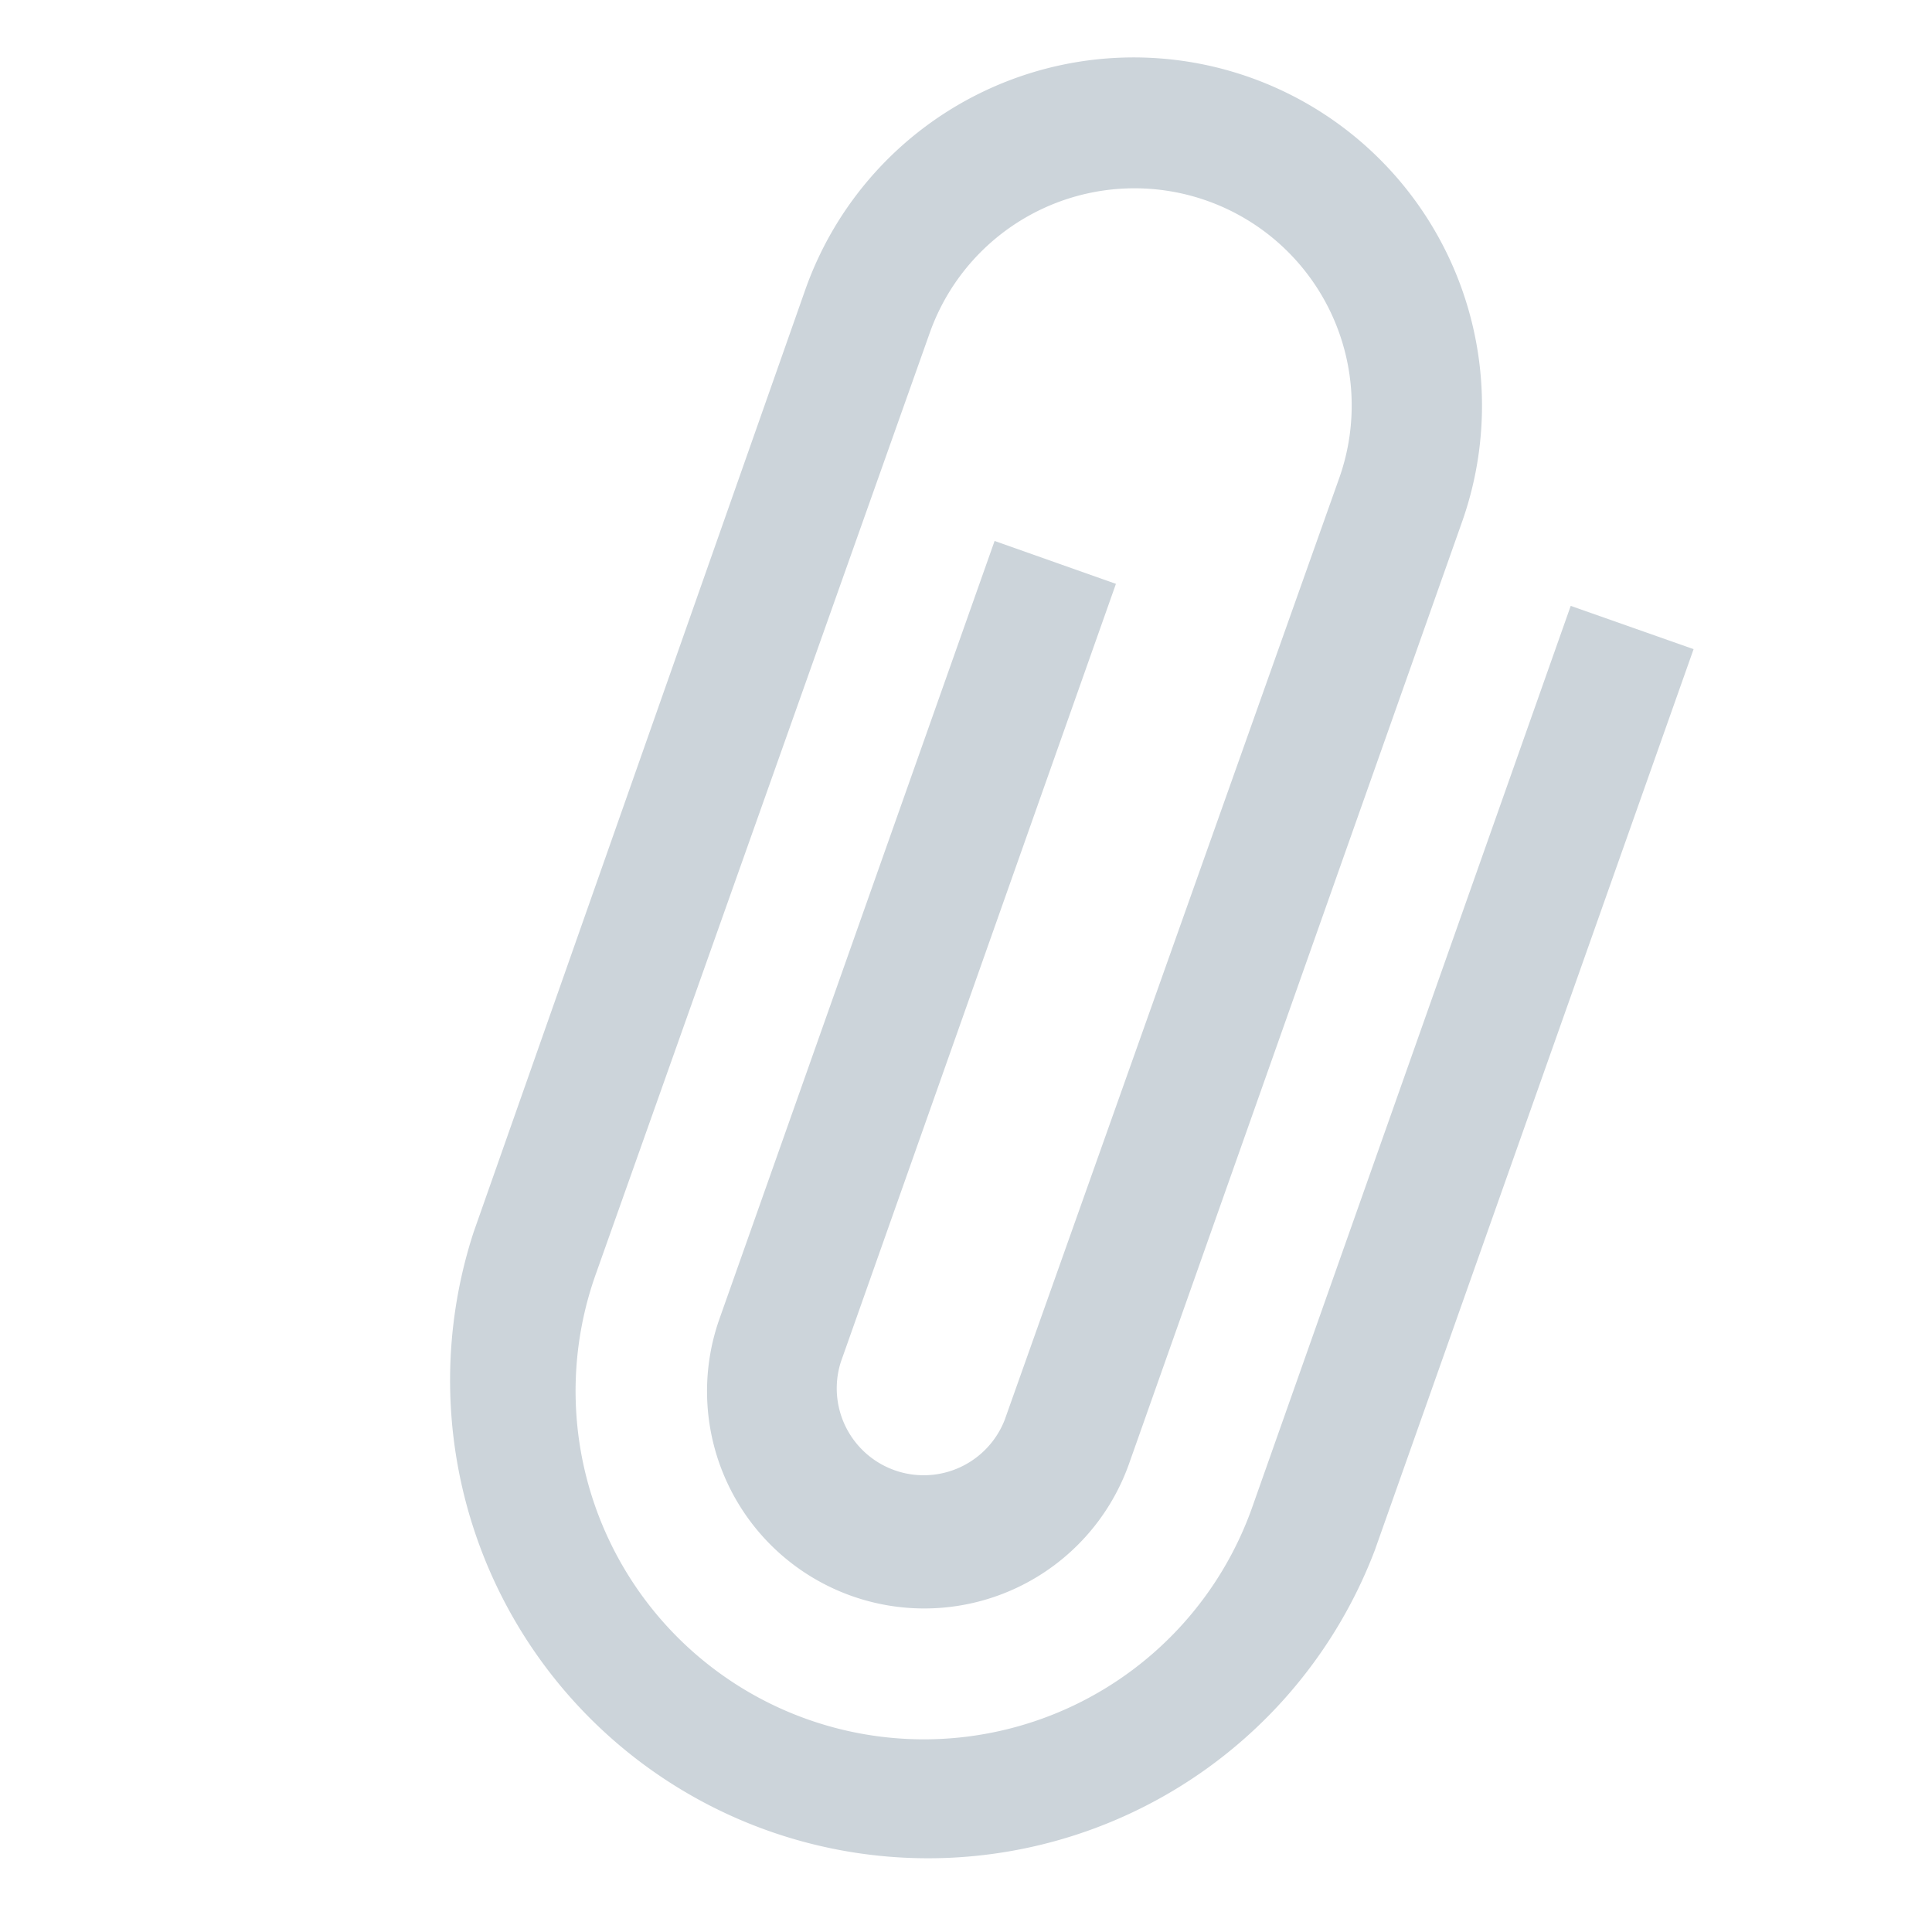 <svg id="Calque_1" data-name="Calque 1" xmlns="http://www.w3.org/2000/svg" viewBox="0 0 50 50"><defs><style>.cls-1{fill:#ccd4da;}</style></defs><title>Plan de travail 1 copie 2</title><g id="Icon"><path class="cls-1" d="M40.65,15.68,32.41,39a9,9,0,1,1-17-6L24.06,8.62a5.62,5.62,0,1,1,10.6,3.75L26,36.75a2.25,2.25,0,0,1-4.24-1.5l7.12-20.14L25.74,14,18.62,34.13a5.62,5.62,0,0,0,10.6,3.75l8.62-24.38a9,9,0,1,0-17-6L12.26,31.88a12.37,12.37,0,0,0,23.32,8.24L43.83,16.8Z"/></g></svg>